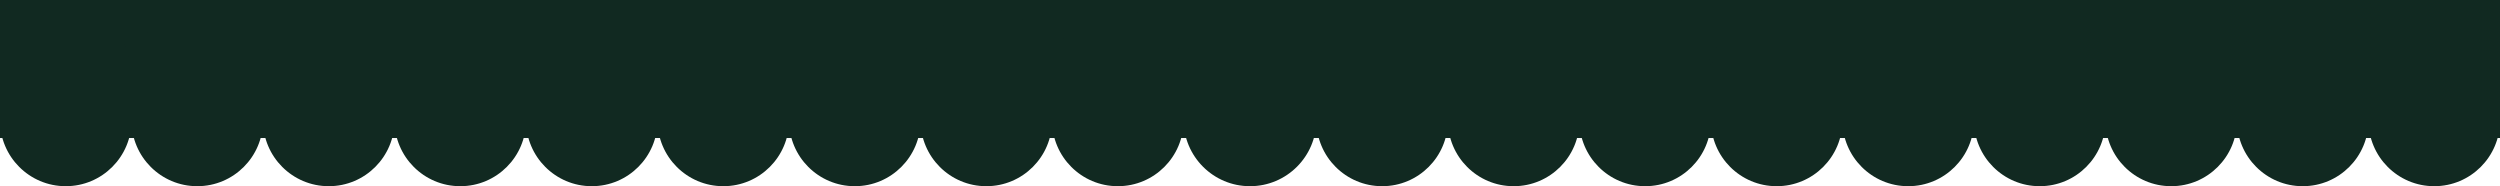 <svg width="1920" height="143" viewBox="0 0 1920 143" fill="none" xmlns="http://www.w3.org/2000/svg">
<rect width="1920" height="106" fill="#112921"/>
<path d="M1869.5 7C1897.39 7 1920 29.61 1920 57.5V92.5C1920 120.39 1897.39 143 1869.5 143C1841.61 143 1819 120.39 1819 92.5C1819 120.39 1796.39 143 1768.5 143C1740.61 143 1718 120.39 1718 92.5C1718 120.39 1695.39 143 1667.5 143C1639.61 143 1617 120.39 1617 92.5C1617 120.39 1594.39 143 1566.5 143C1538.61 143 1516 120.39 1516 92.5C1516 120.39 1493.39 143 1465.5 143C1437.61 143 1415 120.39 1415 92.5C1415 120.39 1392.39 143 1364.5 143C1336.61 143 1314 120.39 1314 92.5C1314 120.39 1291.39 143 1263.5 143C1235.61 143 1213 120.39 1213 92.5C1213 120.39 1190.39 143 1162.5 143C1134.61 143 1112 120.39 1112 92.5C1112 120.39 1089.39 143 1061.5 143C1033.61 143 1011 120.39 1011 92.5V92C1011 120.167 988.167 143 960 143C931.833 143 909 120.167 909 92V92.5C909 120.39 886.39 143 858.5 143C830.61 143 808 120.39 808 92.5C808 120.39 785.39 143 757.5 143C729.61 143 707 120.39 707 92.5C707 120.39 684.39 143 656.5 143C628.61 143 606 120.39 606 92.5C606 120.39 583.39 143 555.5 143C527.61 143 505 120.39 505 92.5C505 120.39 482.39 143 454.5 143C426.61 143 404 120.39 404 92.5C404 120.39 381.39 143 353.5 143C325.61 143 303 120.39 303 92.5C303 120.39 280.39 143 252.5 143C224.61 143 202 120.39 202 92.5C202 120.39 179.39 143 151.5 143C123.61 143 101 120.39 101 92.5C101 120.39 78.39 143 50.5 143C22.61 143 0 120.39 0 92.5V57.5C0 29.61 22.61 7 50.5 7C78.39 7 101 29.61 101 57.5C101 29.61 123.61 7 151.5 7C179.39 7 202 29.61 202 57.5C202 29.61 224.61 7 252.5 7C280.39 7 303 29.61 303 57.5C303 29.61 325.61 7 353.5 7C381.39 7 404 29.61 404 57.5C404 29.61 426.61 7 454.5 7C482.39 7 505 29.61 505 57.5C505 29.61 527.61 7 555.5 7C583.39 7 606 29.61 606 57.5C606 29.61 628.61 7 656.5 7C684.39 7 707 29.61 707 57.5C707 29.61 729.61 7 757.5 7C785.39 7 808 29.61 808 57.5C808 29.61 830.61 7 858.5 7C886.39 7 909 29.61 909 57.5V58C909 29.834 931.833 7 960 7C988.167 7 1011 29.834 1011 58V57.5C1011 29.61 1033.61 7 1061.5 7C1089.39 7 1112 29.61 1112 57.5C1112 29.61 1134.61 7 1162.5 7C1190.39 7 1213 29.61 1213 57.5C1213 29.61 1235.61 7 1263.5 7C1291.39 7 1314 29.61 1314 57.5C1314 29.61 1336.61 7 1364.5 7C1392.39 7 1415 29.61 1415 57.5C1415 29.61 1437.61 7 1465.5 7C1493.39 7 1516 29.61 1516 57.5C1516 29.61 1538.61 7 1566.5 7C1594.39 7 1617 29.61 1617 57.5C1617 29.61 1639.61 7 1667.5 7C1695.39 7 1718 29.61 1718 57.5C1718 29.61 1740.61 7 1768.5 7C1796.39 7 1819 29.61 1819 57.5C1819 29.61 1841.61 7 1869.5 7Z" fill="#112921"/>
</svg>
